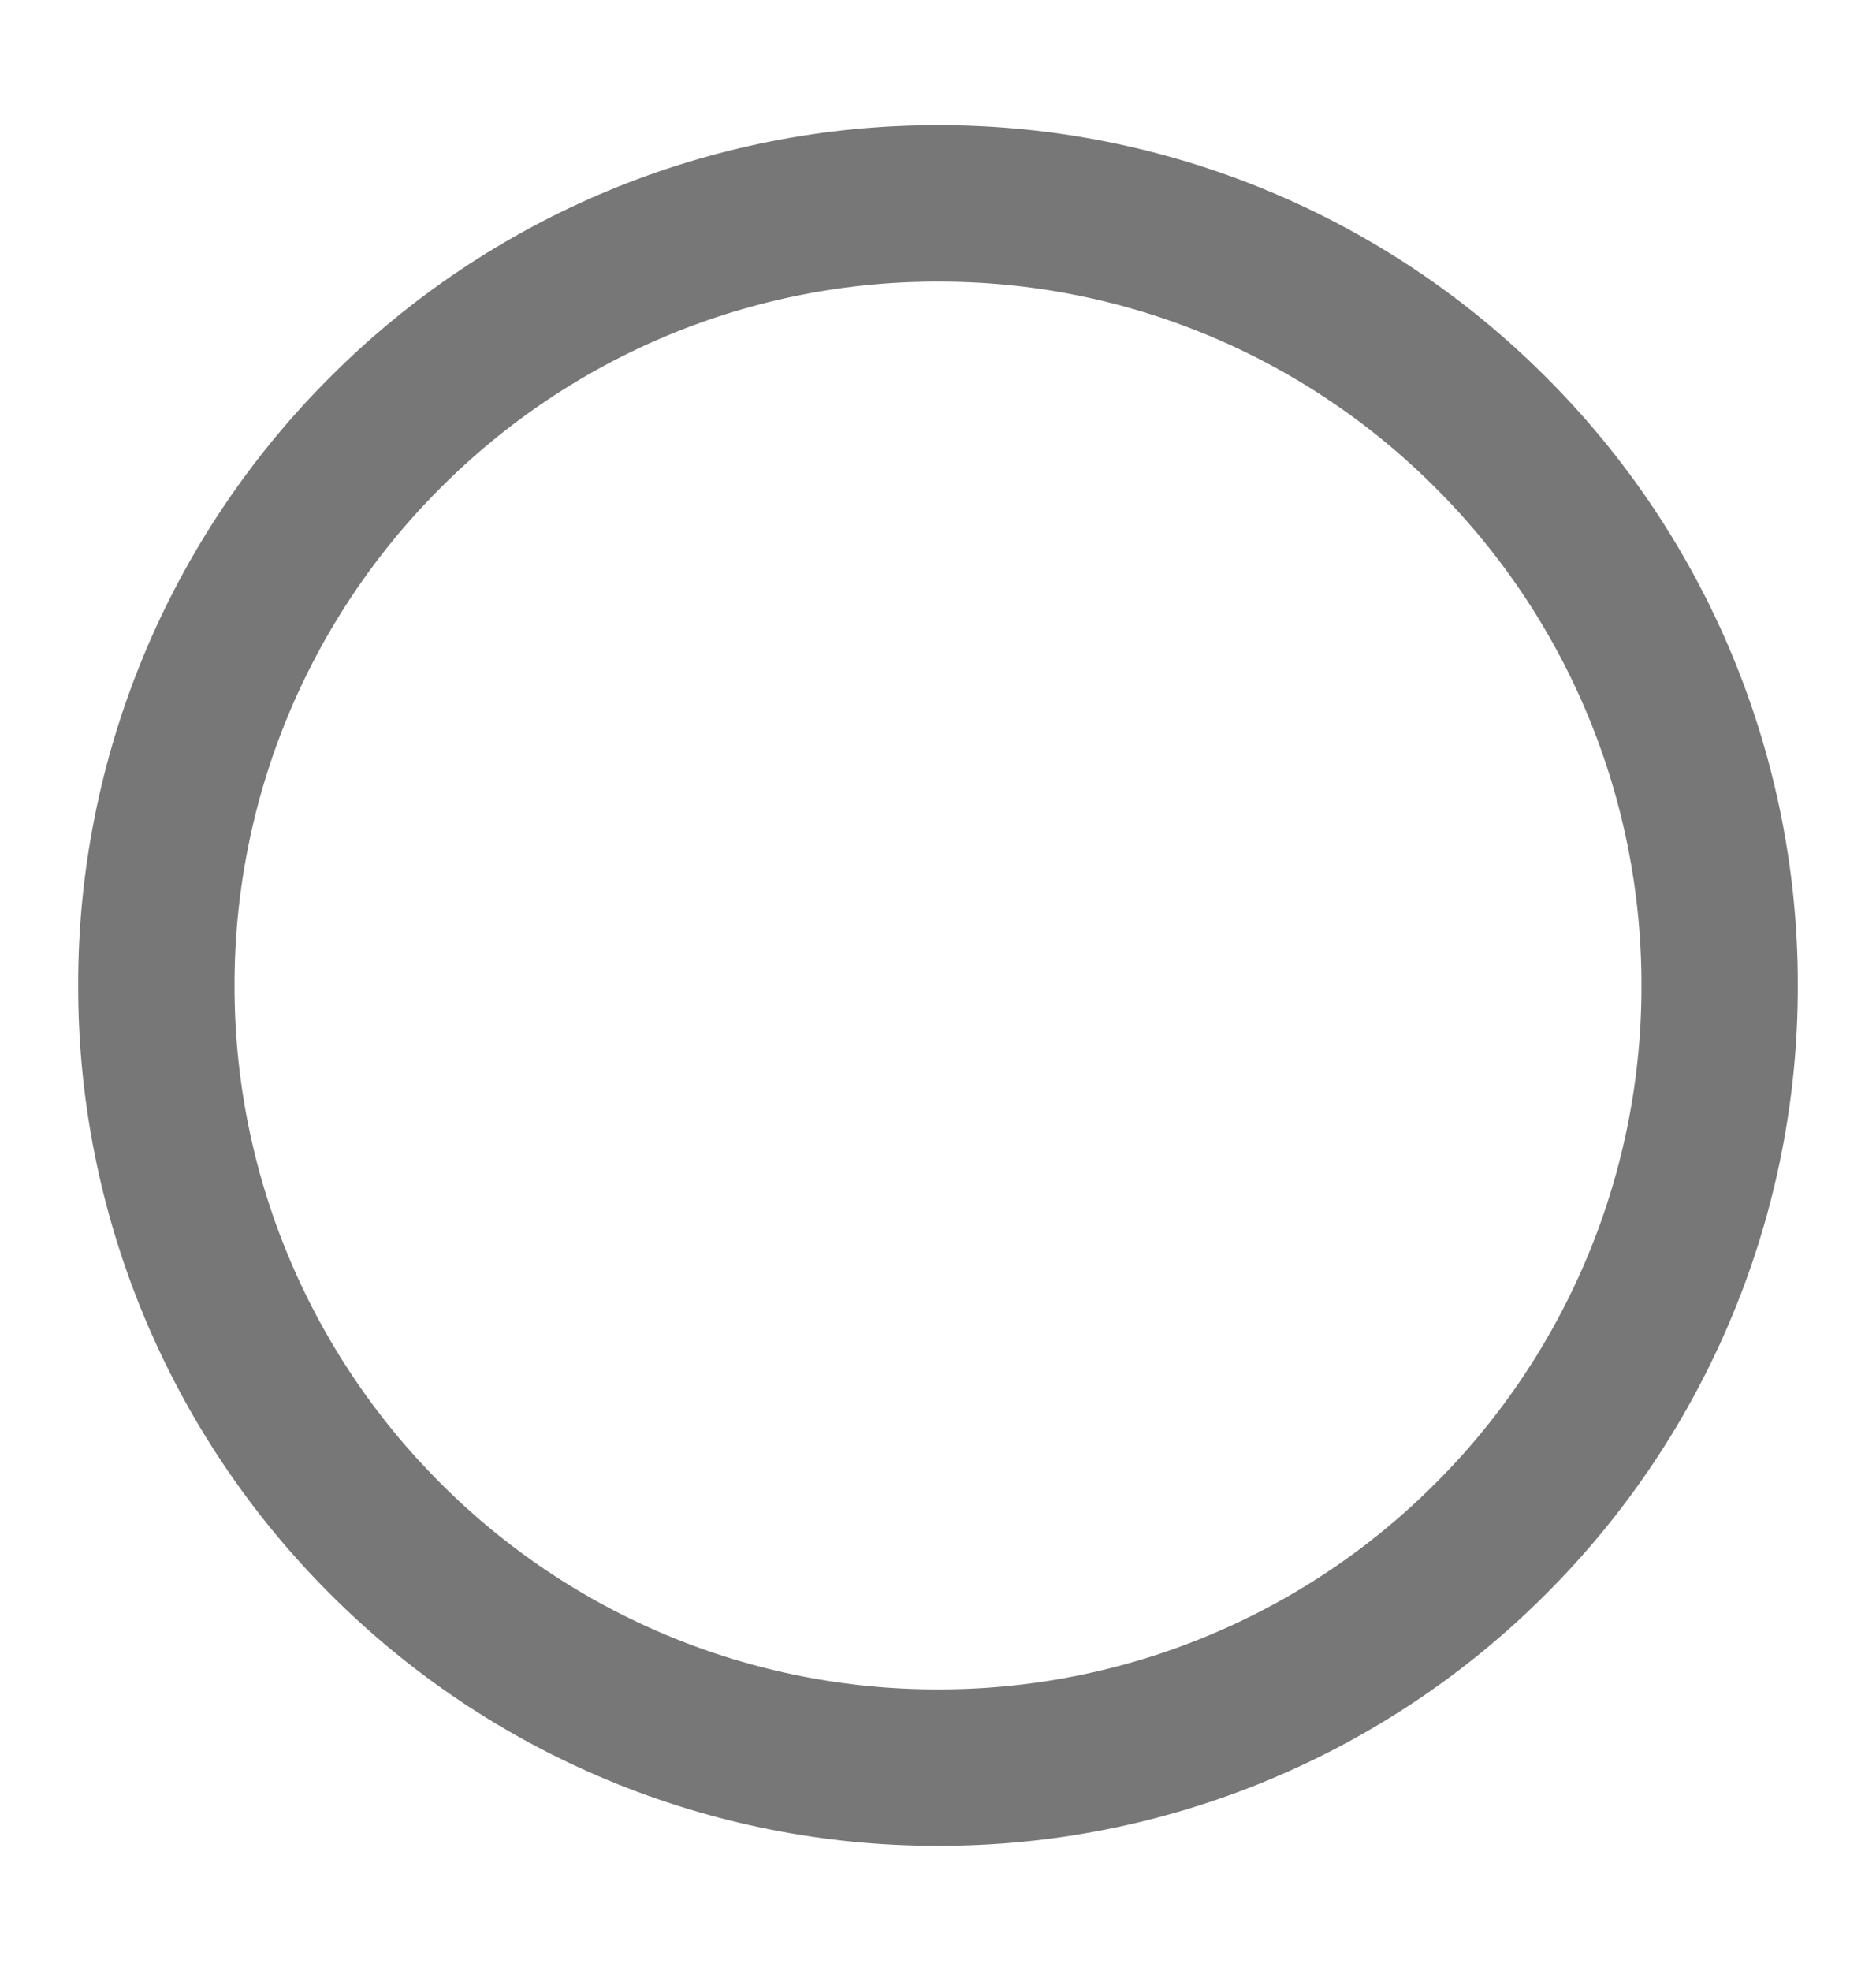 <svg width="20" height="21" viewBox="0 0 20 21" fill="none" xmlns="http://www.w3.org/2000/svg">
<path d="M10 18.833C11.095 18.835 12.179 18.62 13.19 18.201C14.201 17.782 15.12 17.168 15.893 16.393C16.668 15.62 17.282 14.701 17.701 13.69C18.12 12.679 18.335 11.595 18.333 10.5C18.335 9.406 18.12 8.322 17.701 7.31C17.282 6.299 16.668 5.381 15.893 4.608C15.12 3.833 14.201 3.218 13.19 2.799C12.179 2.38 11.095 2.165 10 2.167C8.906 2.165 7.822 2.38 6.81 2.799C5.799 3.218 4.881 3.833 4.108 4.608C3.333 5.381 2.718 6.299 2.299 7.31C1.88 8.322 1.665 9.406 1.667 10.5C1.665 11.595 1.88 12.679 2.299 13.69C2.718 14.701 3.333 15.62 4.108 16.393C4.881 17.168 5.799 17.782 6.81 18.201C7.822 18.62 8.906 18.835 10 18.833Z" stroke="#777777" stroke-width="1.667" stroke-linejoin="round"/>
</svg>
